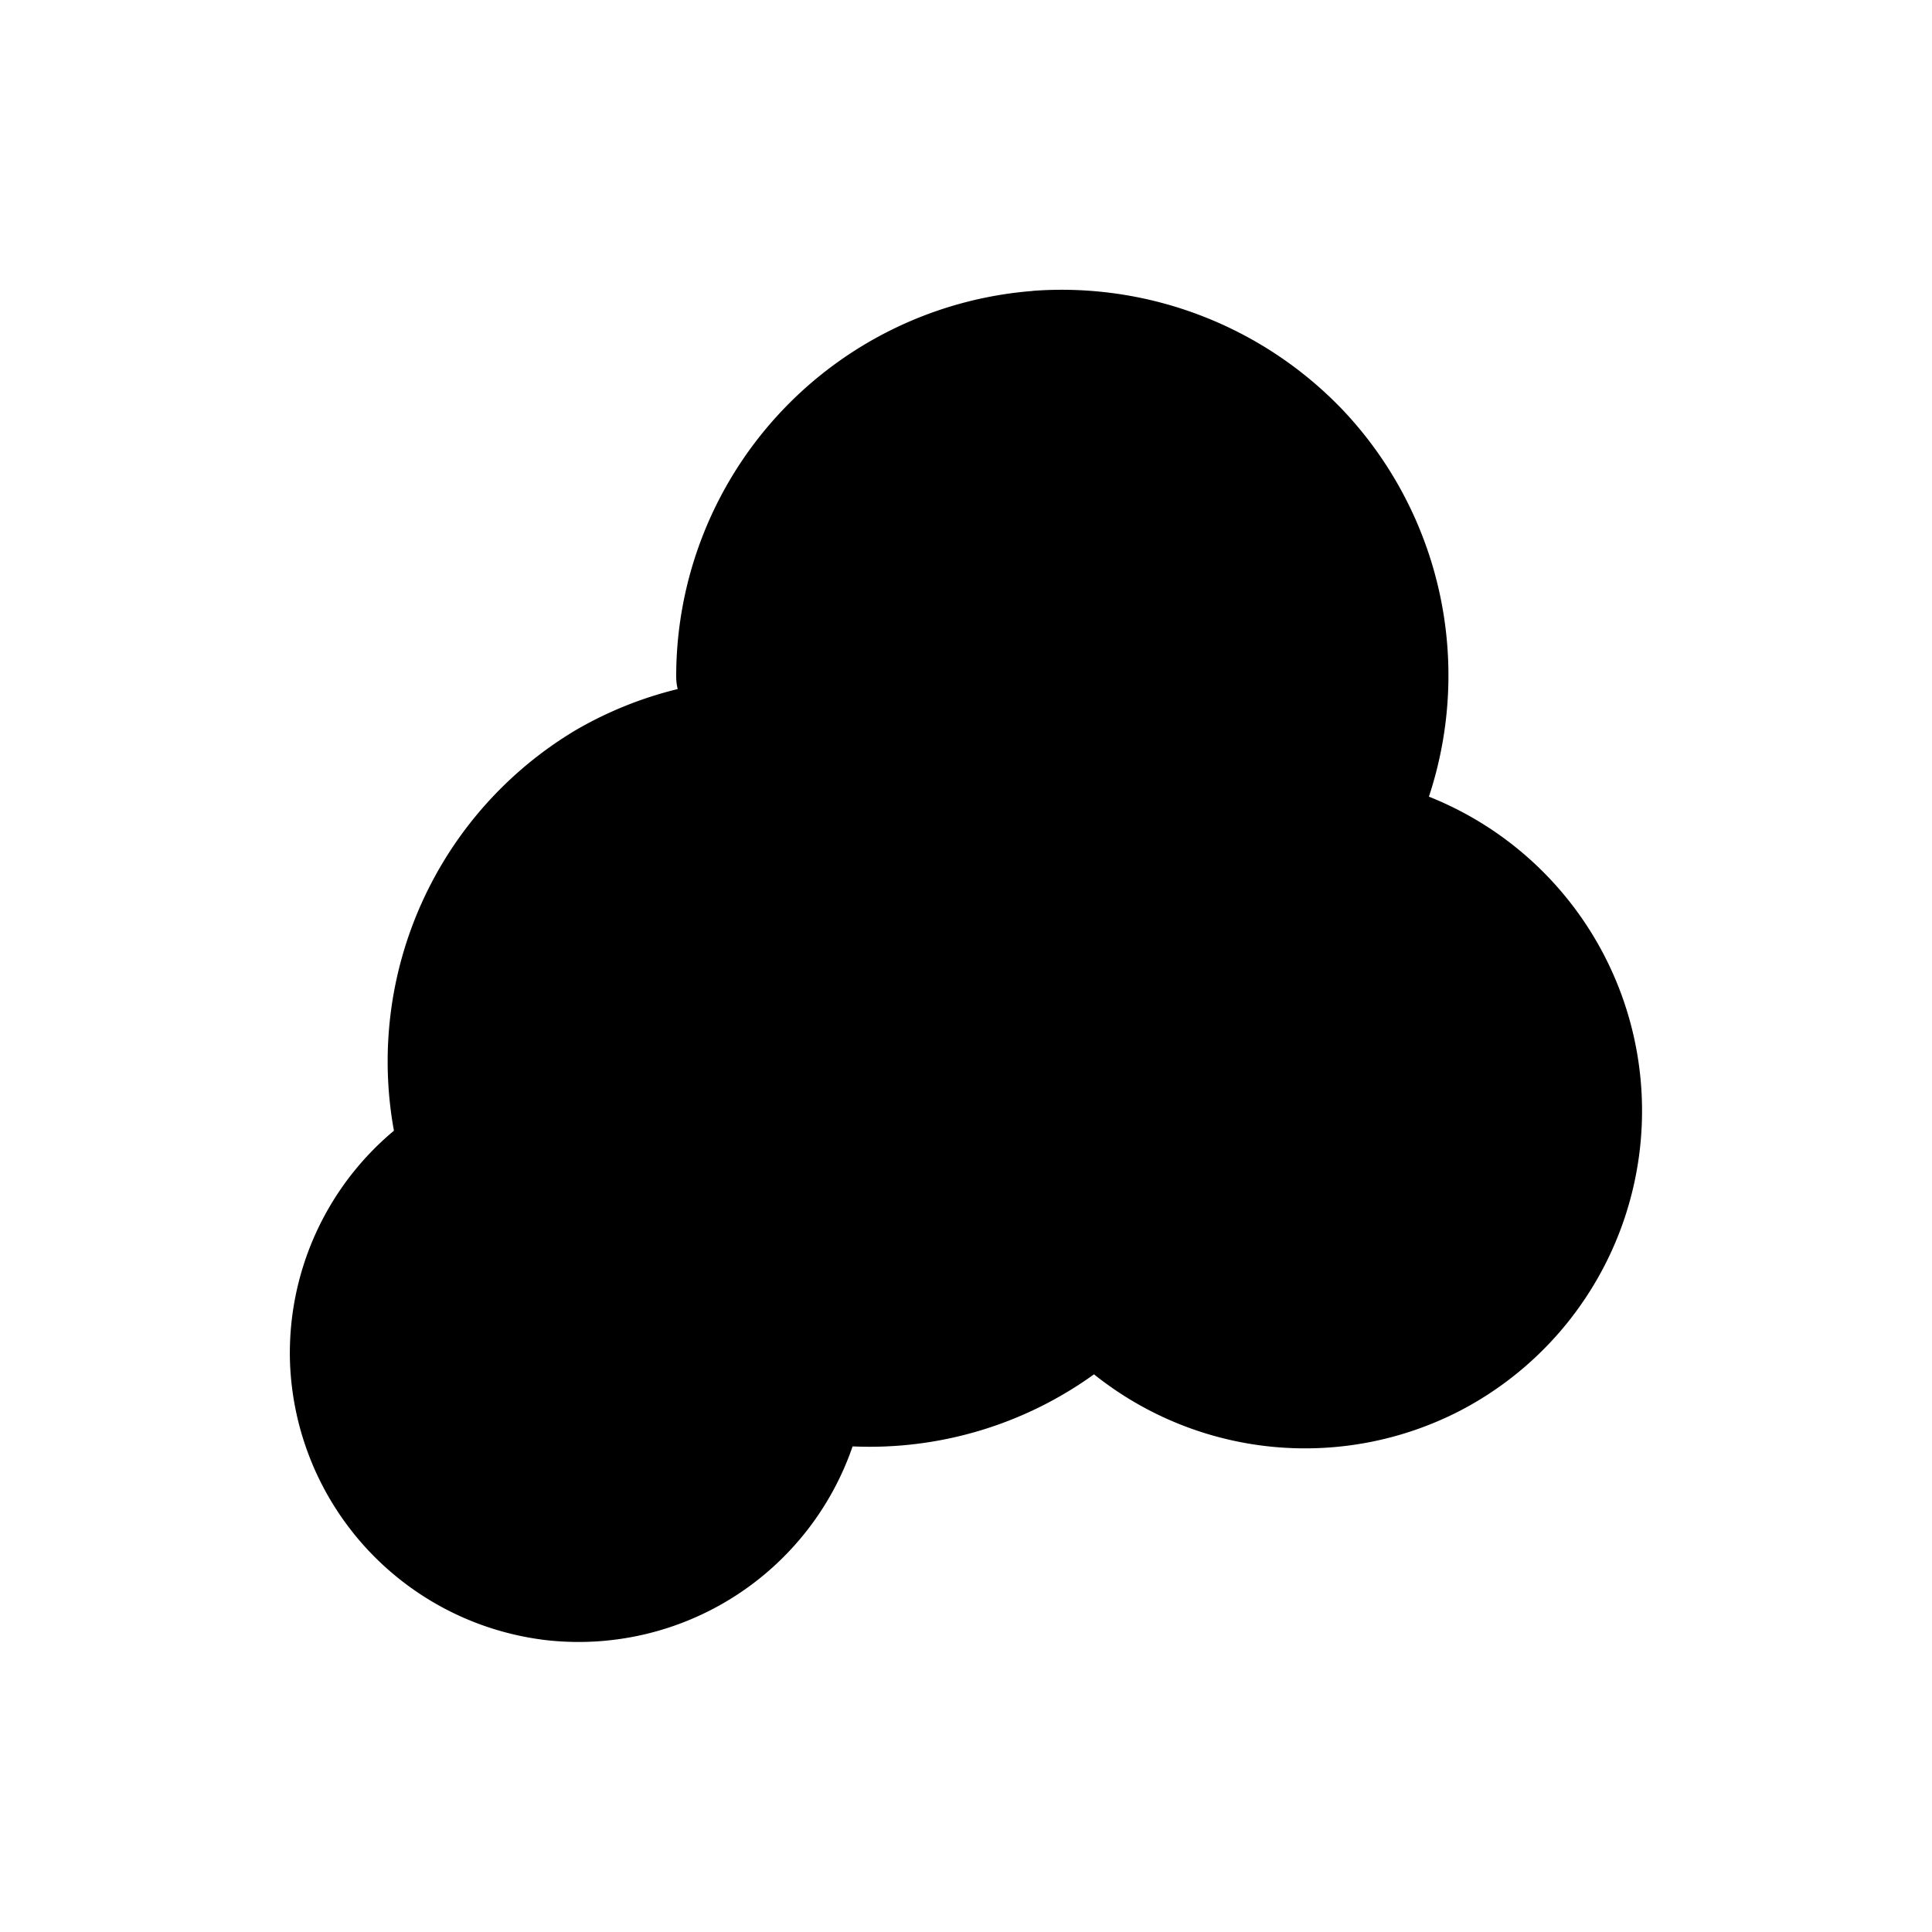 <svg xmlns="http://www.w3.org/2000/svg" viewBox="0 0 20 20" xml:space="preserve">
    <path d="M10.69 3.012A4.003 4.003 0 0 0 7 7c0 .045.004.09.016.133a3.973 3.973 0 0 0-1.059.427 3.994 3.994 0 0 0-1.879 4.145A2.998 2.998 0 0 0 3.002 14.1a3.005 3.005 0 0 0 2.672 2.881 3 3 0 0 0 3.152-2.008 3.97 3.97 0 0 0 2.499-.746 3.498 3.498 0 0 0 3.789.377 3.5 3.5 0 0 0-.322-6.357 3.998 3.998 0 0 0-.885-3.996 4.024 4.024 0 0 0-3.217-1.24z"/>
</svg>
